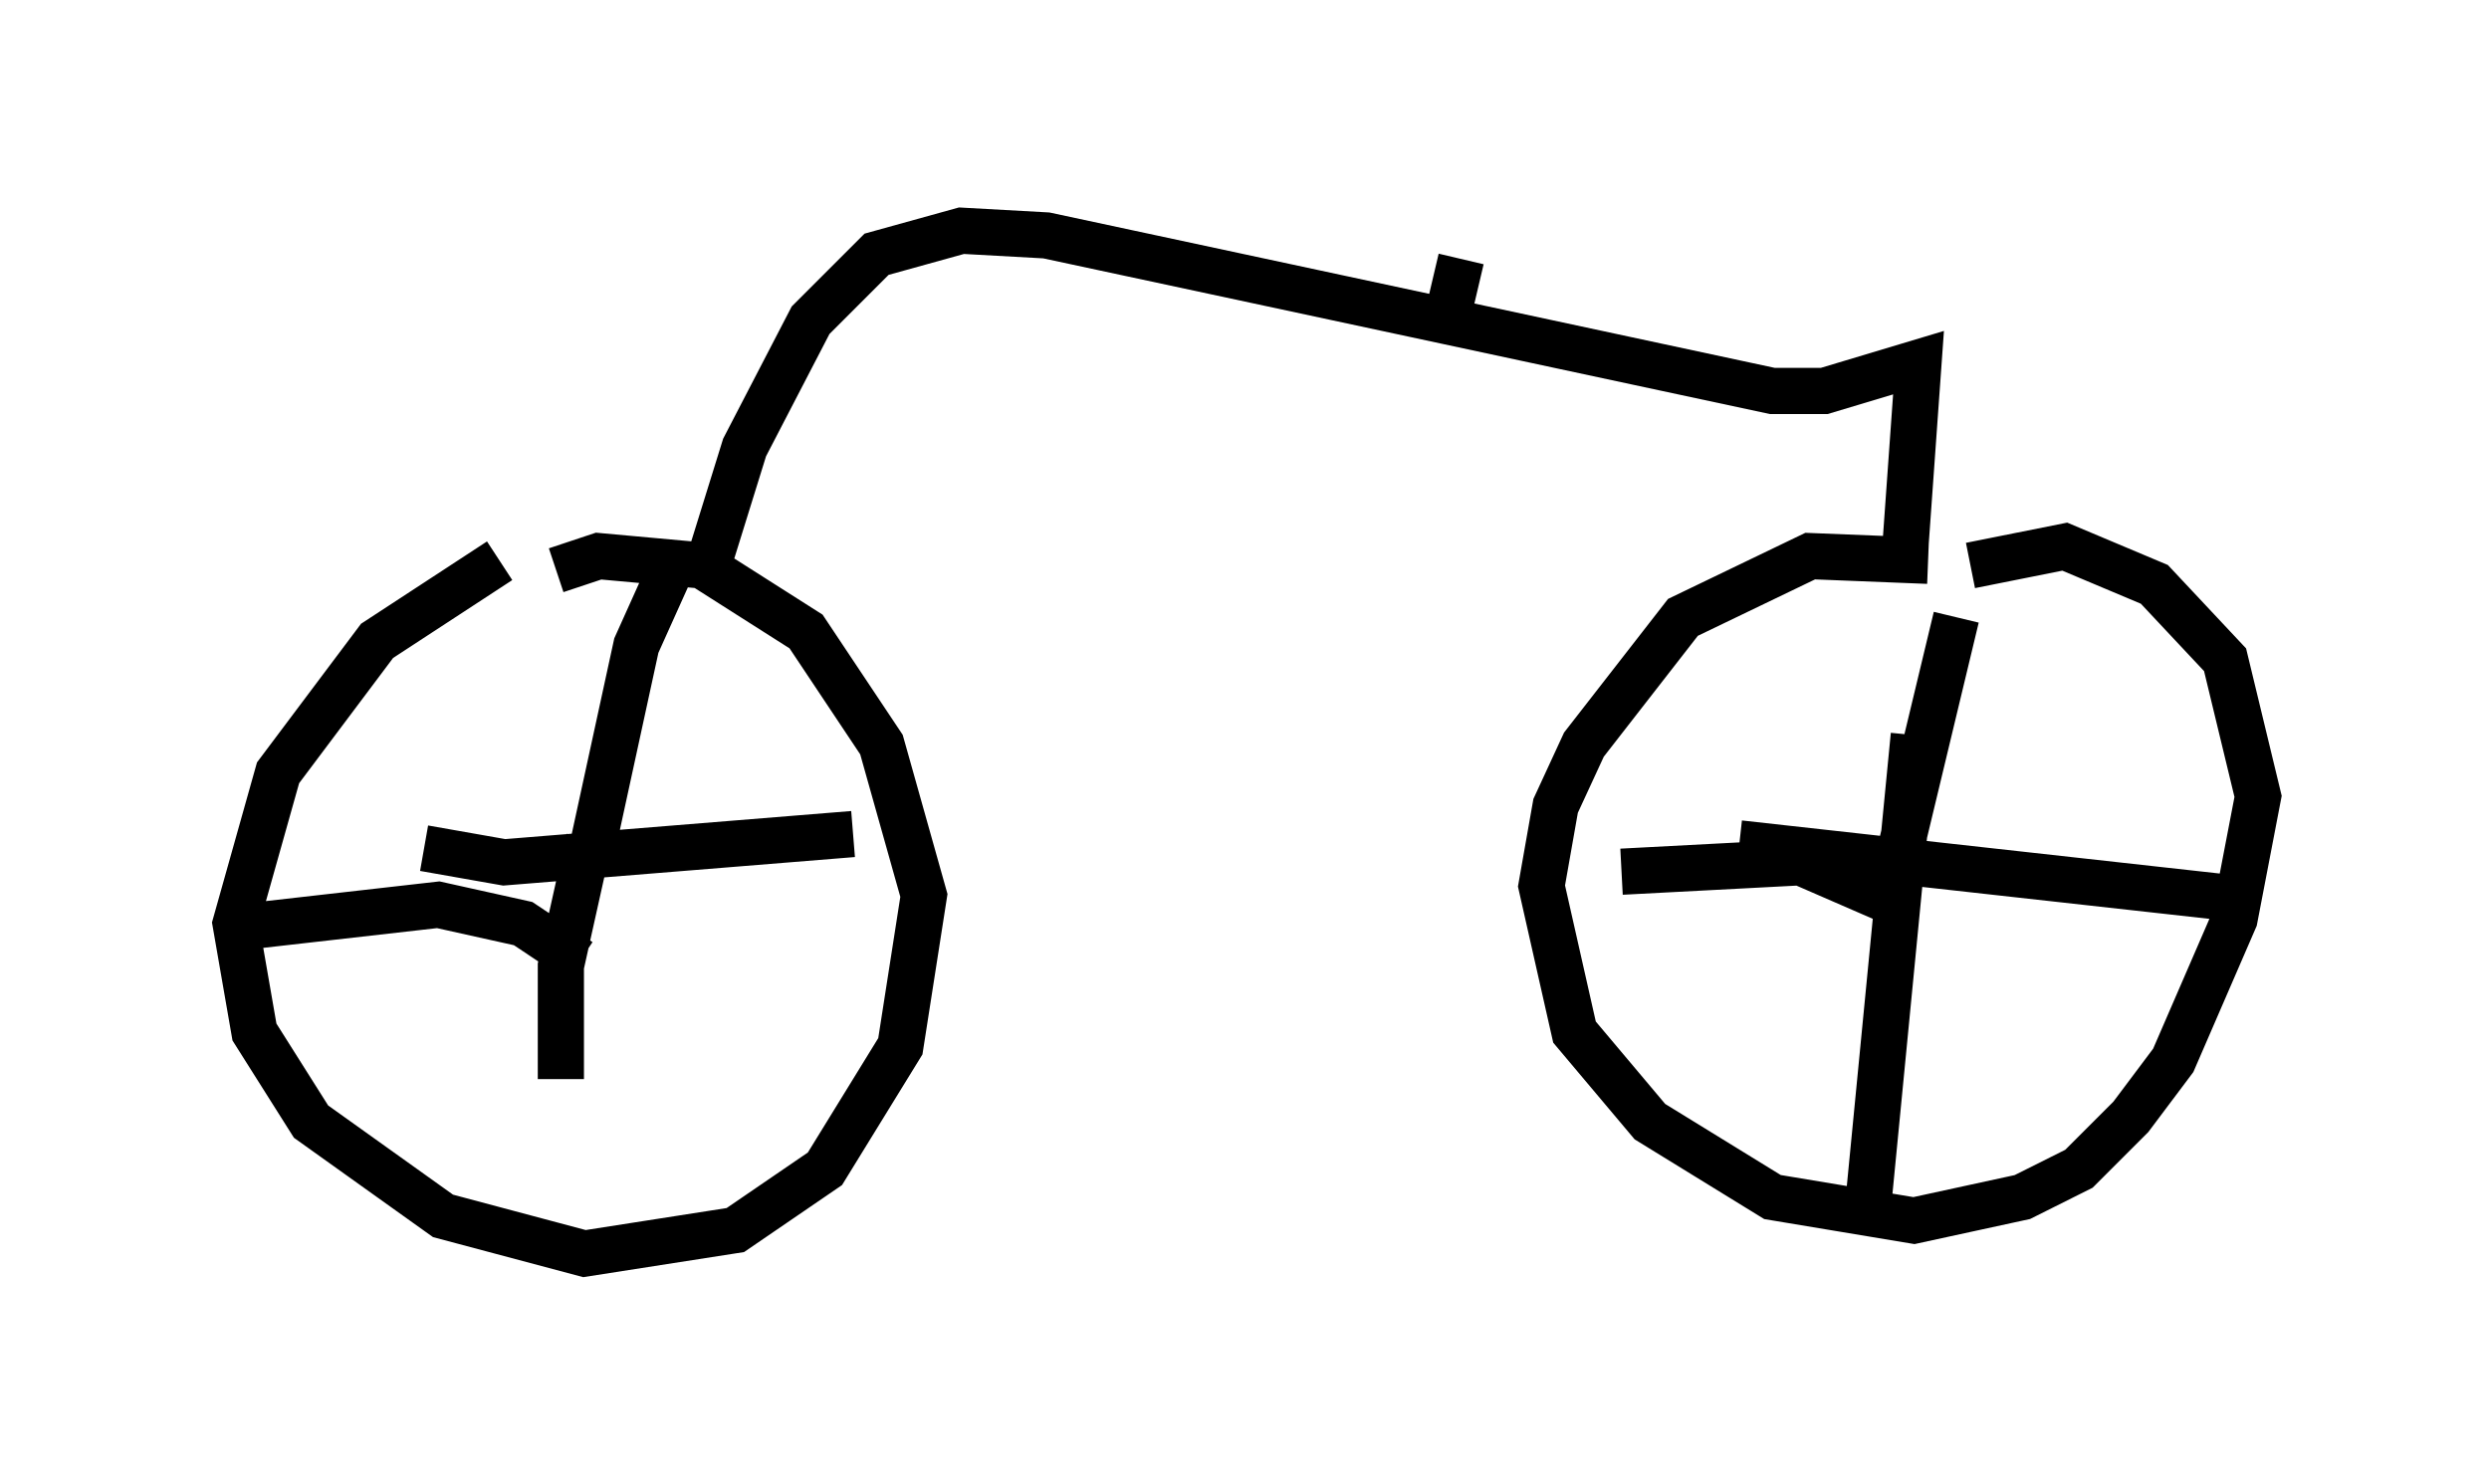 <?xml version="1.0" encoding="utf-8" ?>
<svg baseProfile="full" height="32.152" version="1.1" width="53.896" xmlns="http://www.w3.org/2000/svg" xmlns:ev="http://www.w3.org/2001/xml-events" xmlns:xlink="http://www.w3.org/1999/xlink"><defs /><rect fill="white" height="32.152" width="53.896" x="0" y="0" /><path d="M13.065, 12.35 m-2.246, -0.204 l-2.654, 1.735 -2.144, 2.858 l-0.919, 3.267 0.408, 2.348 l1.225, 1.94 2.858, 2.042 l3.063, 0.817 3.267, -0.51 l1.94, -1.327 1.633, -2.654 l0.51, -3.267 -0.919, -3.267 l-1.633, -2.45 -2.246, -1.429 l-2.246, -0.204 -0.919, 0.306 m29.707, -0.204 l-2.552, -0.102 -2.756, 1.327 l-2.144, 2.756 -0.613, 1.327 l-0.306, 1.735 0.715, 3.165 l1.633, 1.94 2.654, 1.633 l3.063, 0.51 2.348, -0.51 l1.225, -0.613 1.123, -1.123 l0.919, -1.225 1.327, -3.063 l0.51, -2.654 -0.715, -2.96 l-1.531, -1.633 -1.94, -0.817 l-2.042, 0.408 m-1.531, 6.533 l-0.102, 0.0 m-28.277, -0.102 l0.0, 0.0 m0.0, 0.0 l1.021, -4.696 0.919, -2.042 m-1.94, 6.227 l-0.613, 2.756 0.0, 2.45 m0.408, -2.552 l-1.225, -0.817 -1.838, -0.408 l-4.492, 0.51 m4.185, -1.735 l1.735, 0.306 7.554, -0.613 m22.663, 0.408 l1.225, -5.104 m-0.919, 2.552 l-1.021, 10.515 m0.919, -6.738 l-2.348, -1.021 -3.879, 0.204 m2.552, -0.613 l11.025, 1.225 m-7.452, -7.35 l0.306, -4.288 -2.042, 0.613 l-1.123, 0.0 -15.721, -3.369 l-1.838, -0.102 -1.838, 0.51 l-1.429, 1.429 -1.429, 2.756 l-0.919, 2.96 m16.027, -5.308 l0.408, -1.735 " fill="none" stroke="black" stroke-width="1" /></svg>